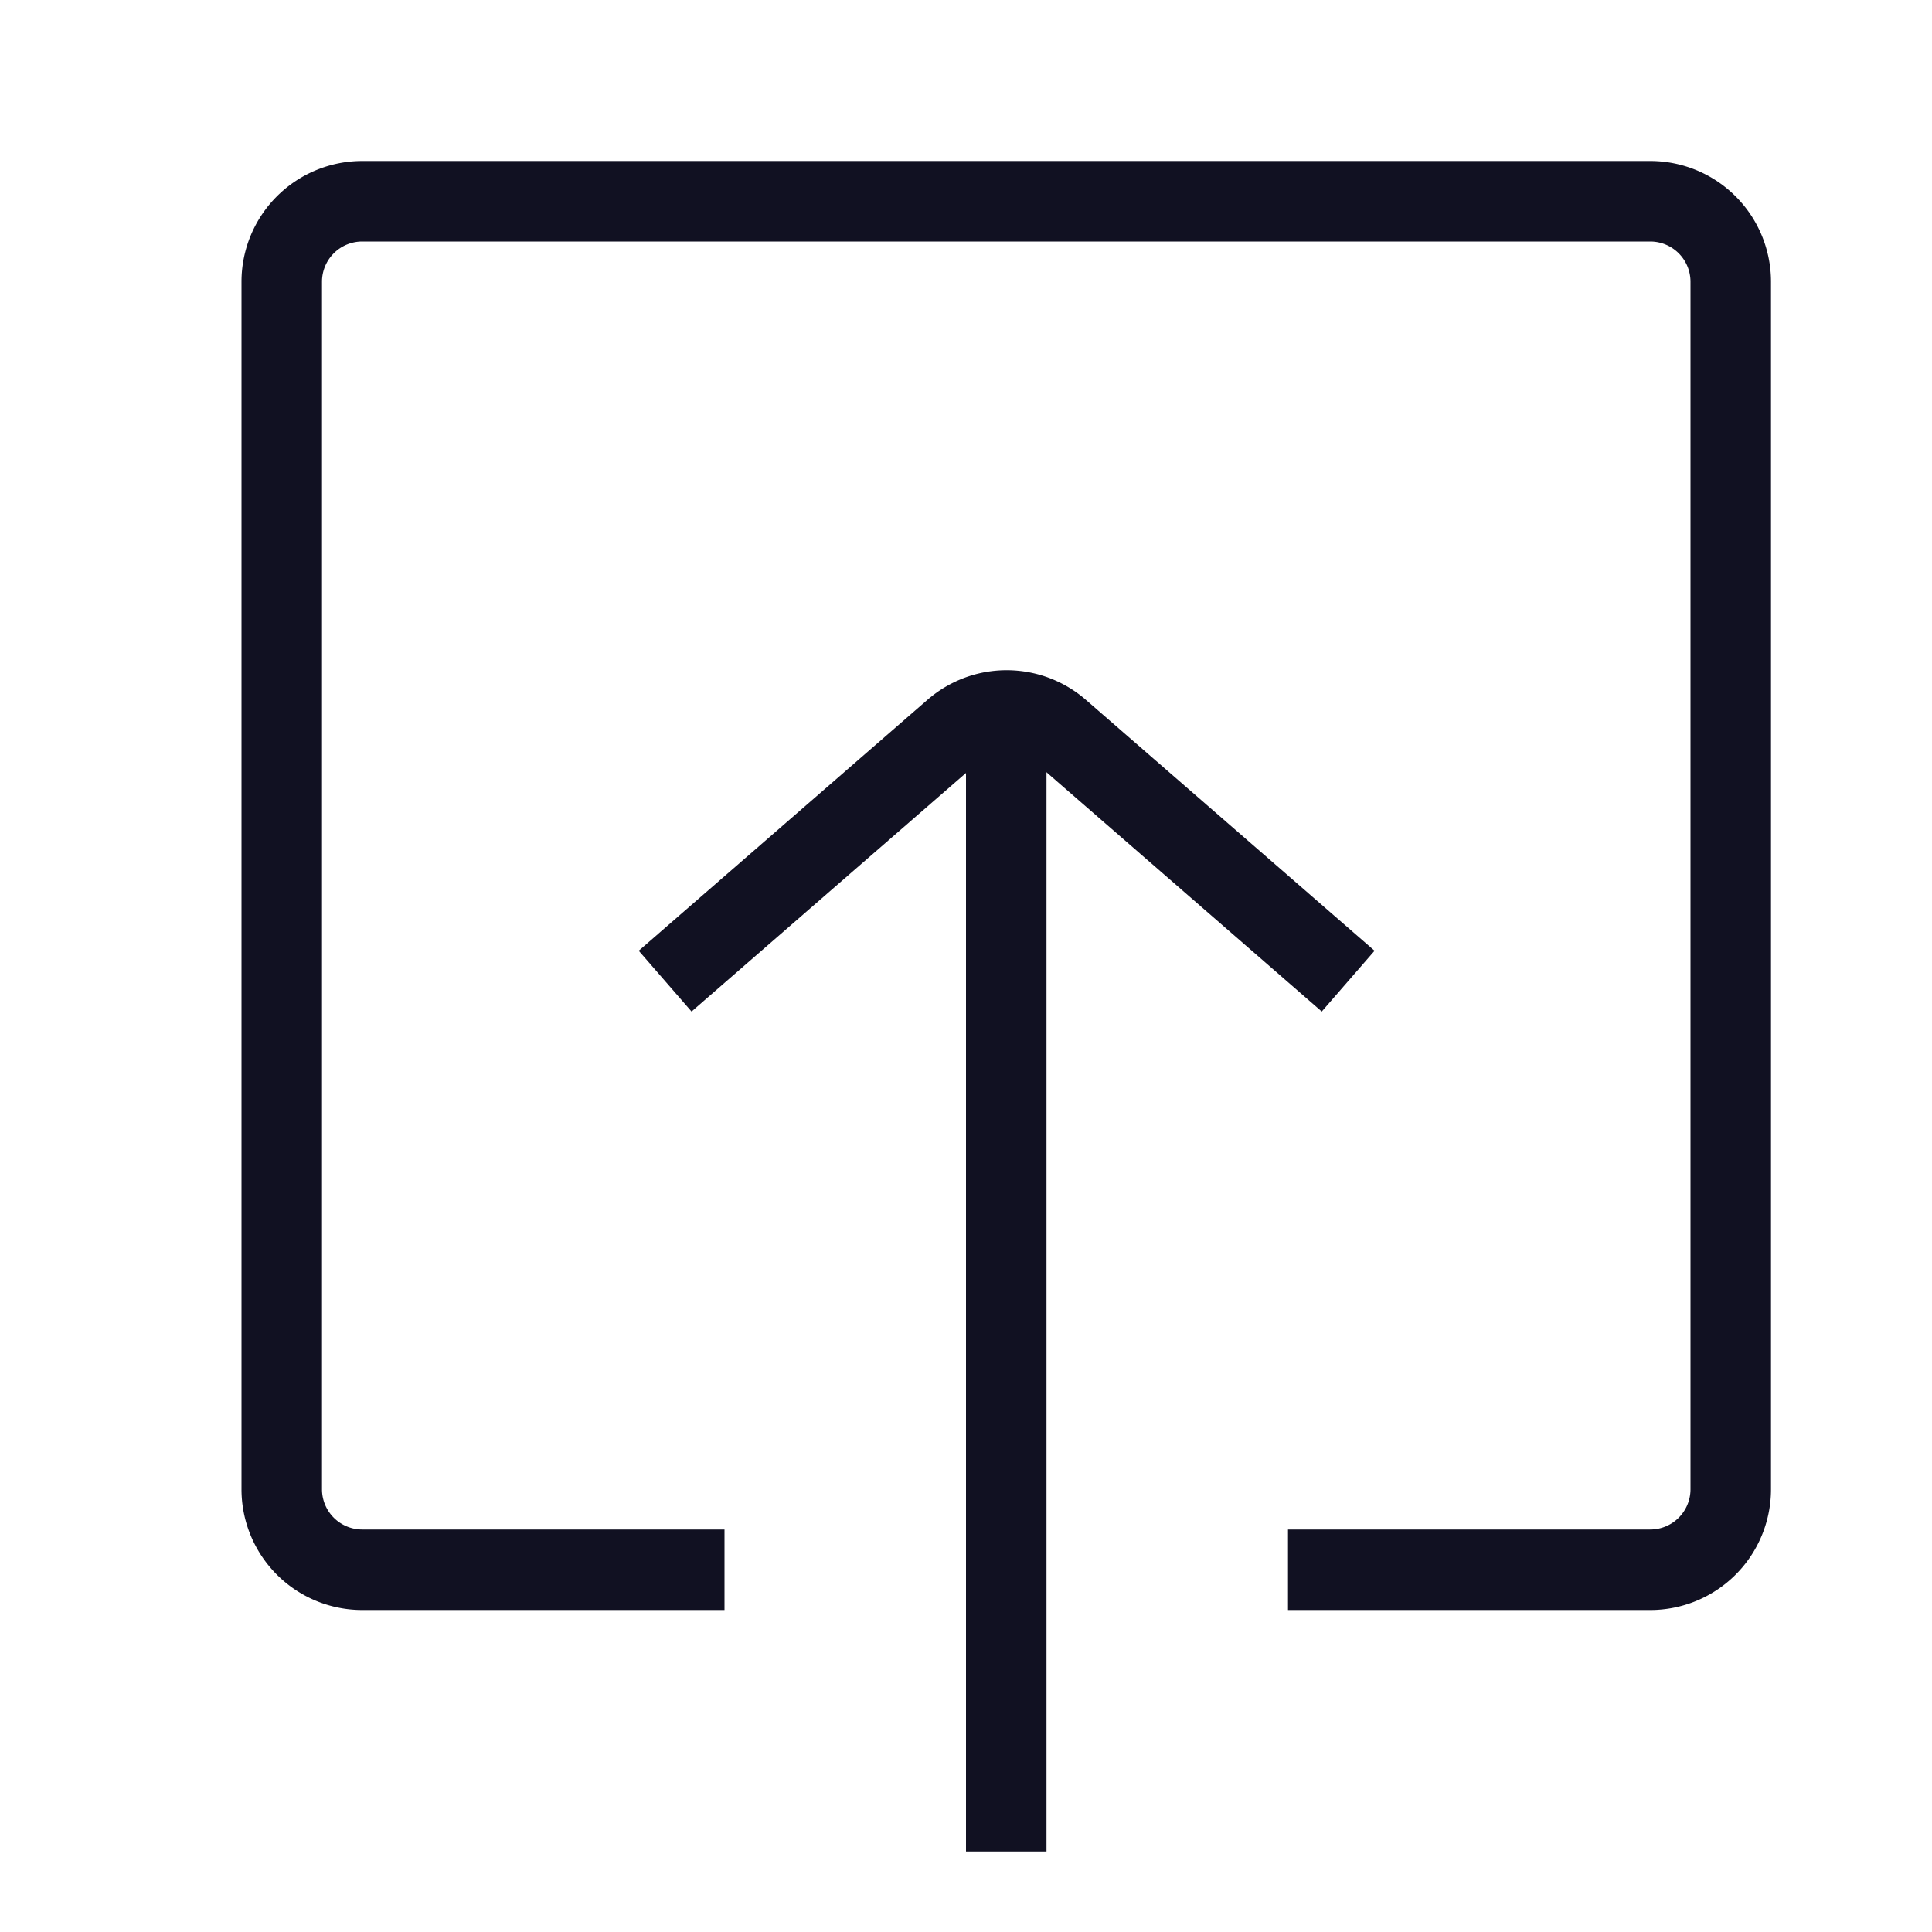 <svg id="Layer_1" data-name="Layer 1" xmlns="http://www.w3.org/2000/svg" viewBox="0 0 24 24"><title>unity-interface-24px-upload</title><line x1="12.5" y1="22.5" x2="12.5" y2="9.5" style="fill:none;stroke:#112;stroke-linecap:square;stroke-linejoin:round"/><path d="M8.5,19.5h-4a1,1,0,0,1-1-1V3.5a1,1,0,0,1,1-1h16a1,1,0,0,1,1,1v15a1,1,0,0,1-1,1h-4" style="fill:none;stroke:#112;stroke-linecap:square;stroke-linejoin:round"/><path d="M8.64,11.86l3.21-2.79a1,1,0,0,1,1.31,0l3.21,2.79" style="fill:none;stroke:#112;stroke-linecap:square;stroke-linejoin:round"/></svg>